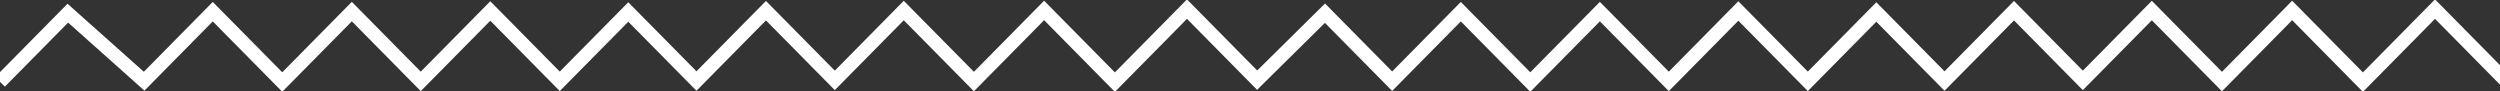 <svg height="10" viewBox="0 0 274 10" width="274" xmlns="http://www.w3.org/2000/svg"><rect x="0" y="0" width="274" height="10" fill="#333333" stroke="none"/><path d="m0 8.97 7.433-7.525 8.364 7.455 7.523-7.62 7.616 7.71 7.625-7.72 7.555 7.65 7.62-7.716 7.616 7.71 7.507-7.6 7.474 7.567 7.616-7.71 7.545 7.639 7.56-7.656 7.686 7.782 7.695-7.79 7.757 7.854 7.901-8 7.69 7.786 7.434-7.341 7.363 7.455 7.525-7.619 7.615 7.71 7.626-7.72 7.555 7.65 7.62-7.716 7.616 7.71 7.507-7.6 7.474 7.567 7.615-7.71 7.545 7.639 7.561-7.656 7.686 7.782 7.694-7.79 7.756 7.853 7.902-8 7.69 7.786" fill="none" stroke="#ffffff" stroke-width="1.5"/></svg>